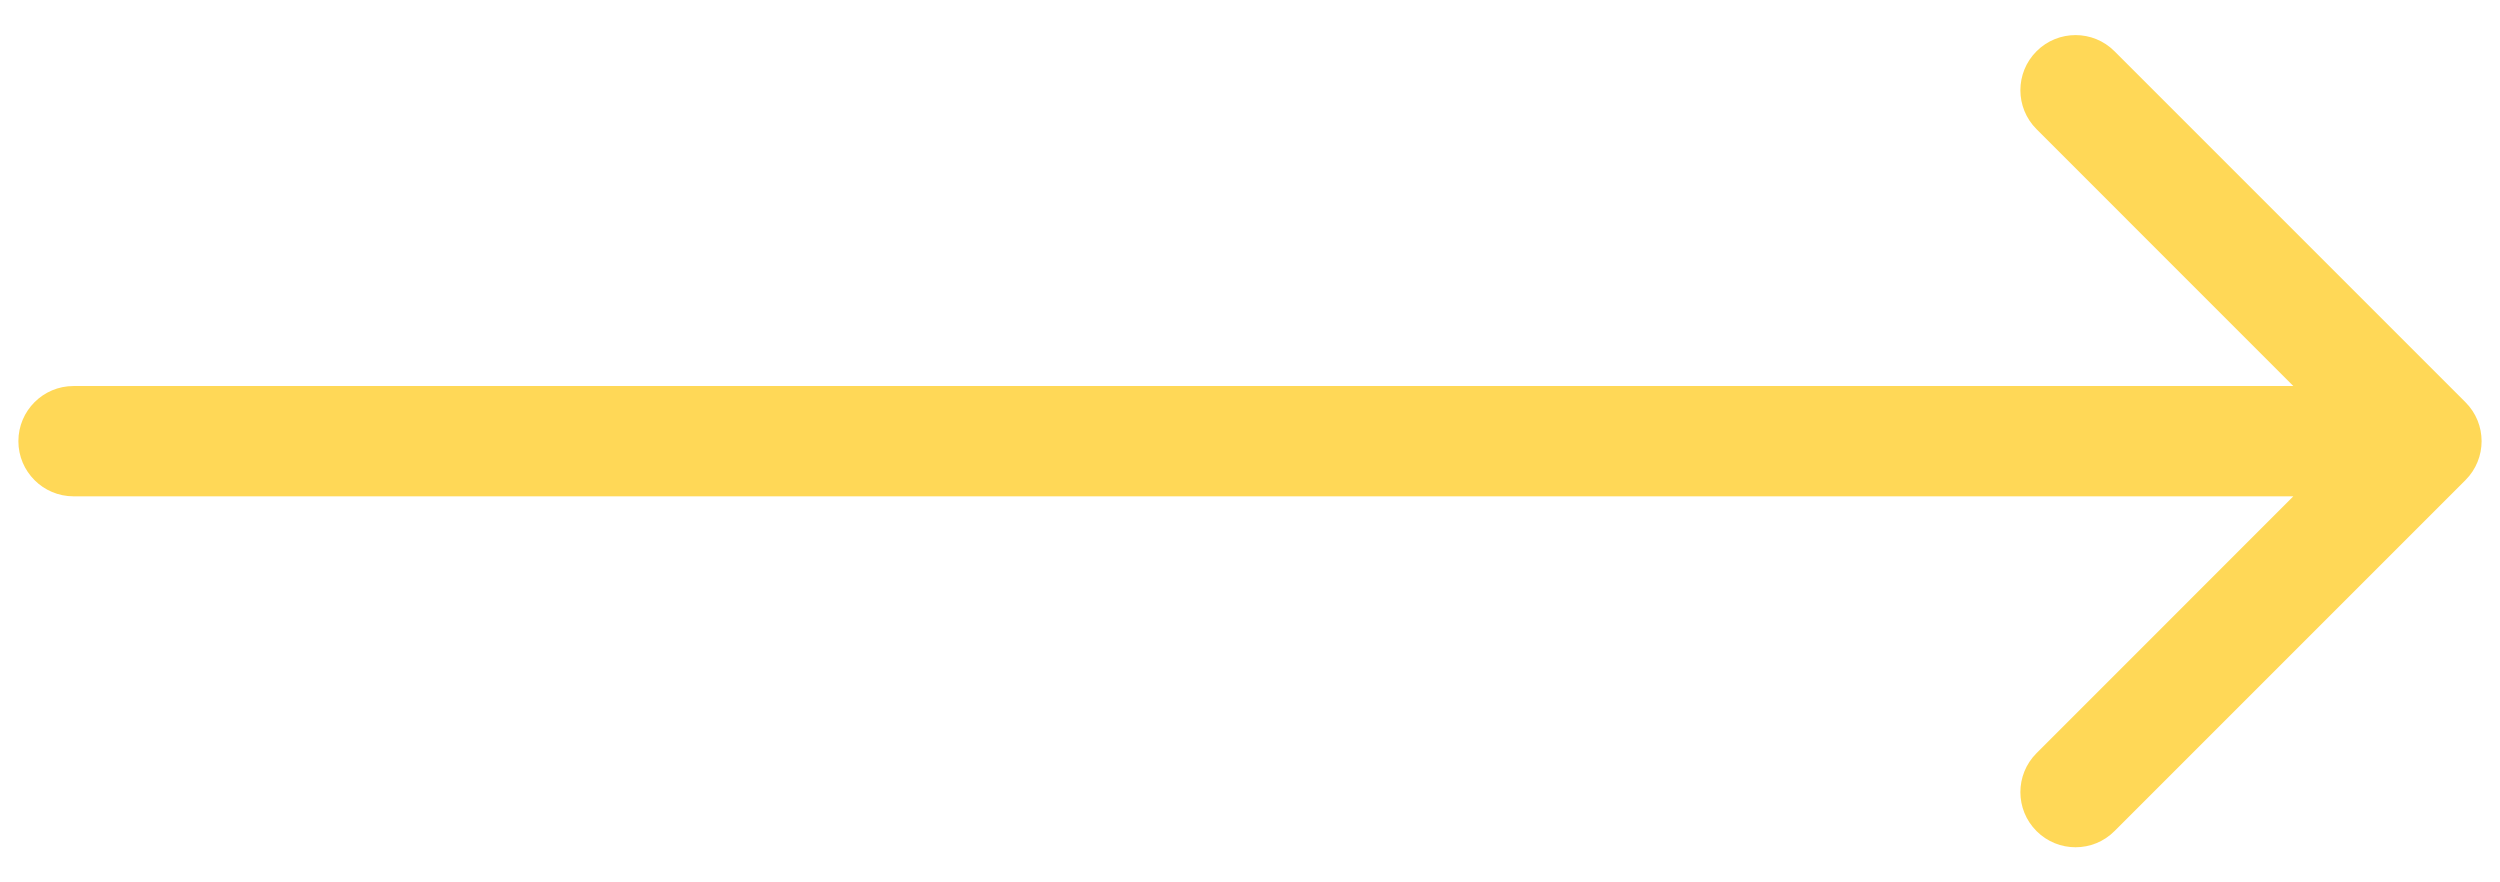 <svg width="34" height="12" viewBox="0 0 34 12" fill="#FFD857" xmlns="http://www.w3.org/2000/svg">
<path d="M1 5.25C0.586 5.25 0.25 5.586 0.25 6C0.25 6.414 0.586 6.75 1 6.75L1 5.25ZM33.53 6.53C33.823 6.237 33.823 5.763 33.53 5.47L28.757 0.697C28.465 0.404 27.99 0.404 27.697 0.697C27.404 0.99 27.404 1.464 27.697 1.757L31.939 6L27.697 10.243C27.404 10.536 27.404 11.01 27.697 11.303C27.99 11.596 28.465 11.596 28.757 11.303L33.53 6.53ZM1 6.75L33 6.75L33 5.25L1 5.25L1 6.75Z" fill="#FFD857"/>
</svg>
 